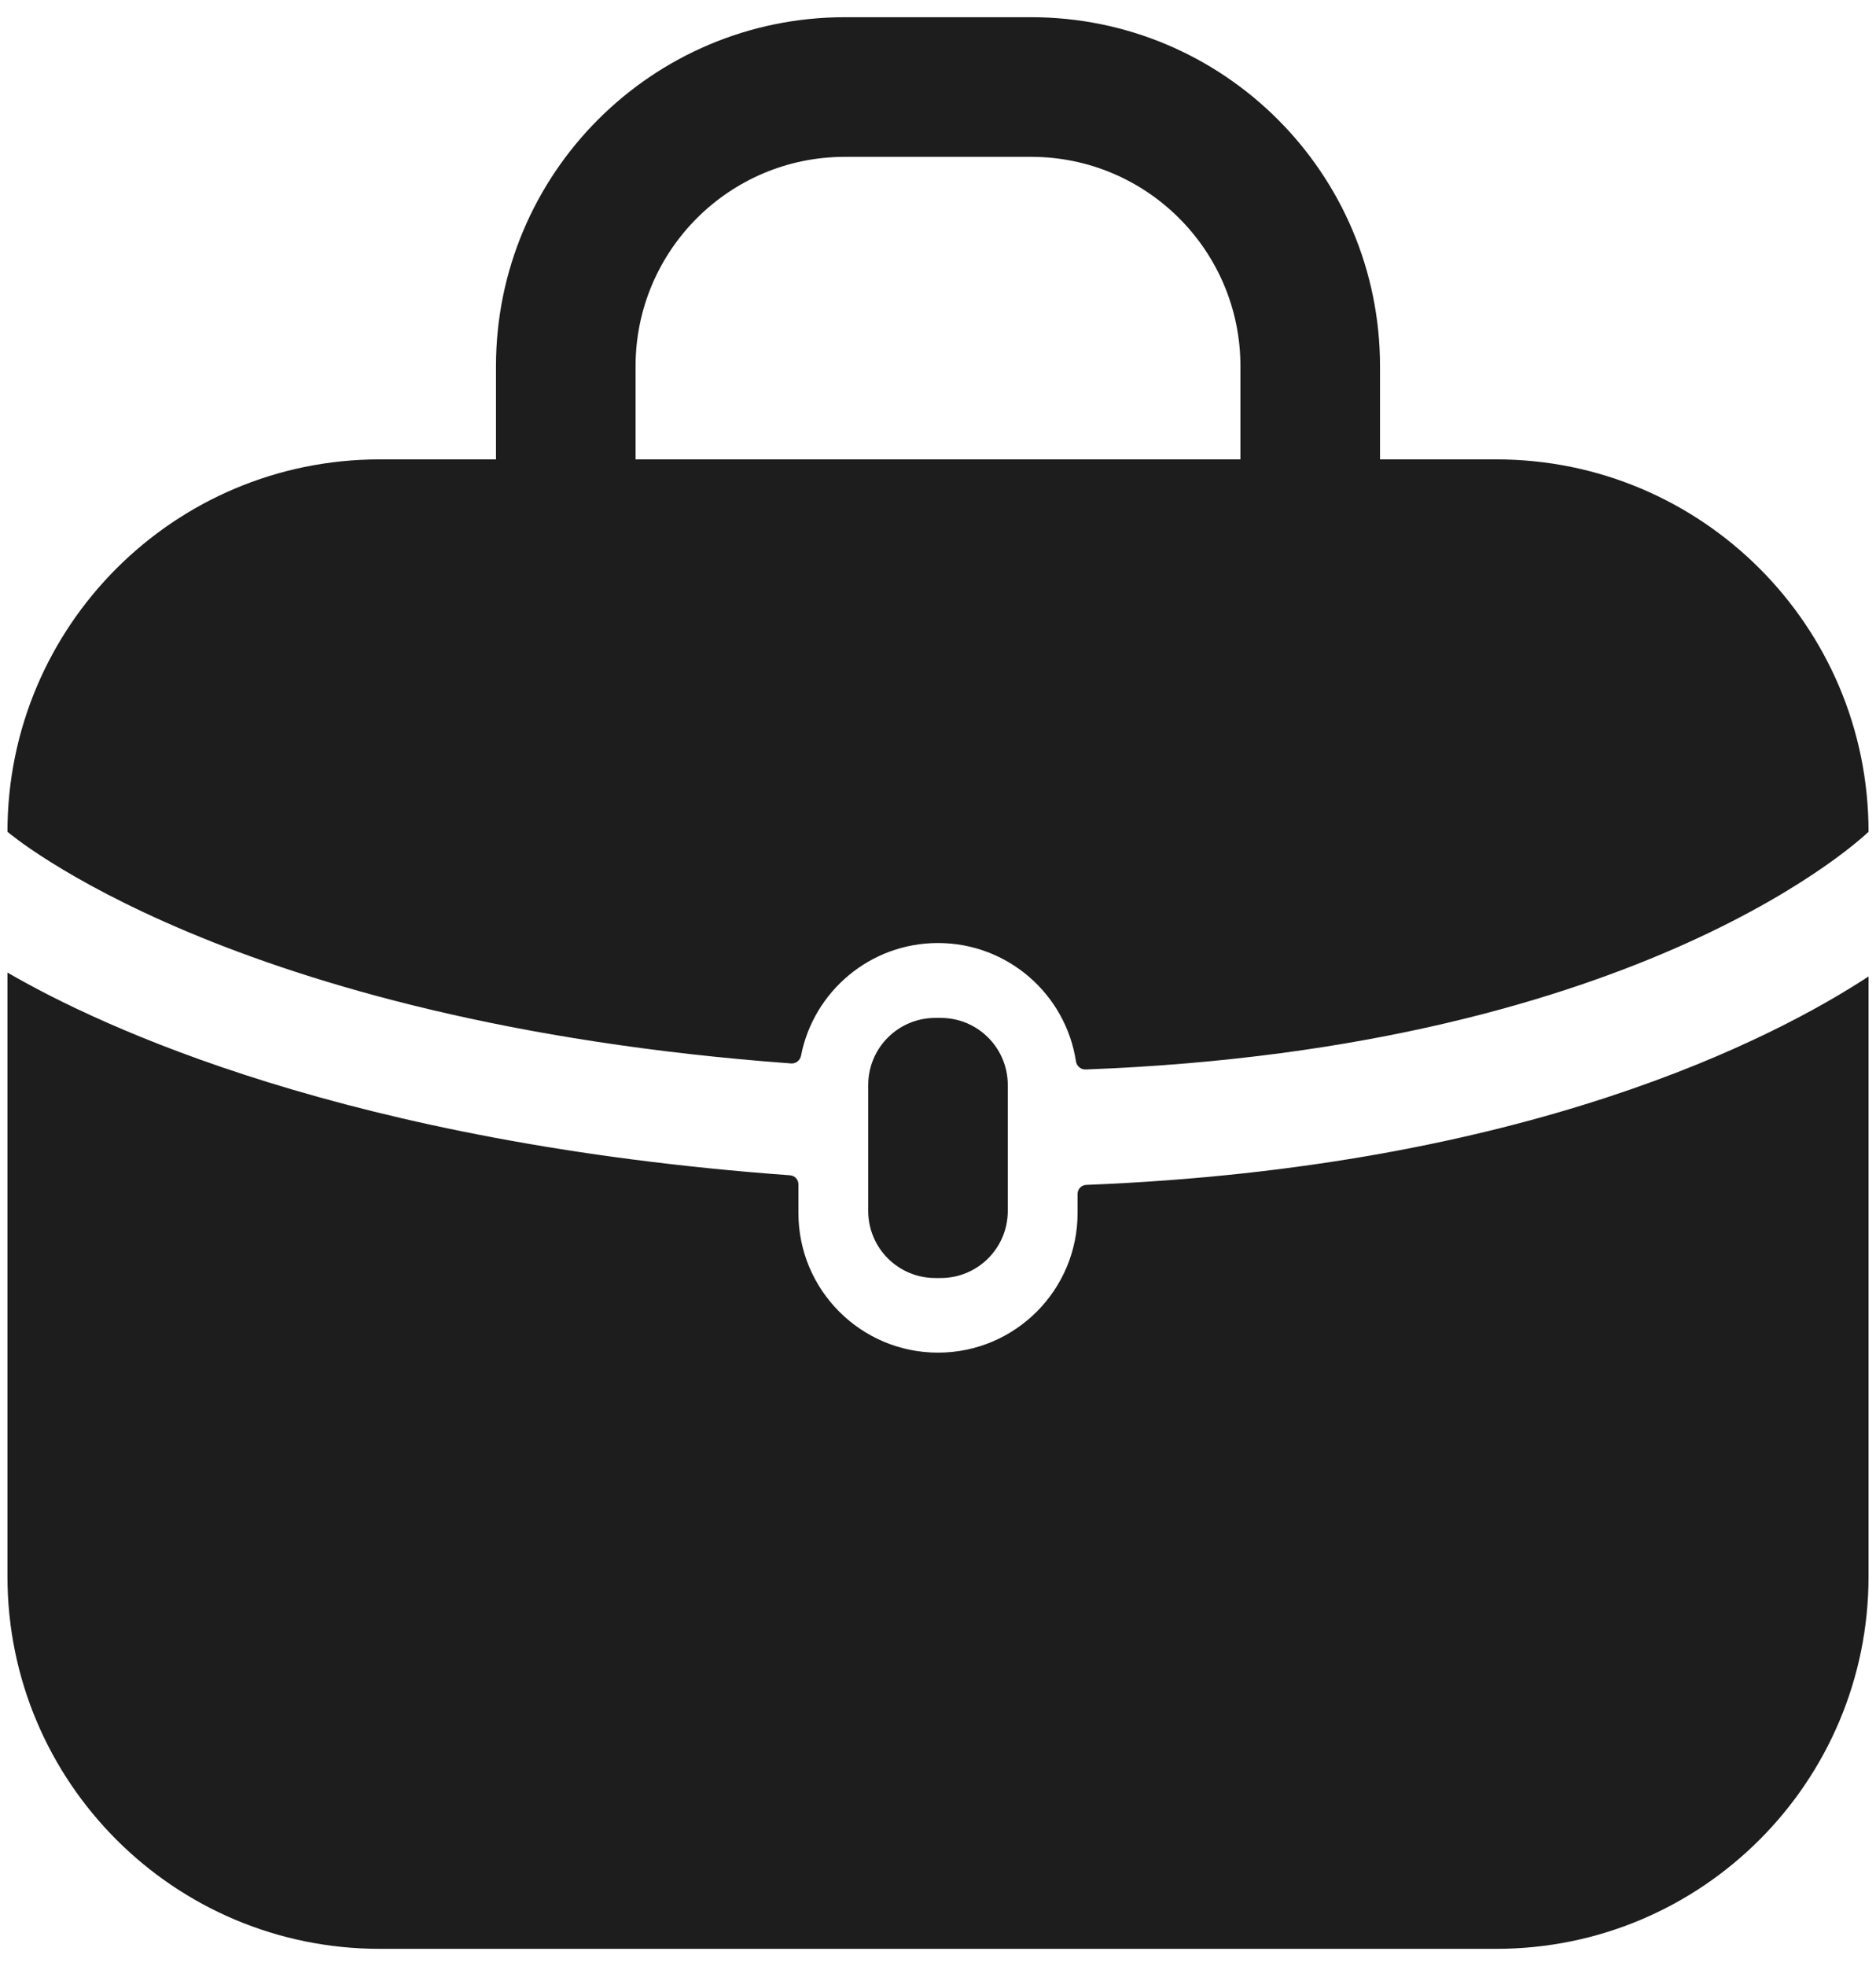 <svg width="42" height="44" viewBox="0 0 42 44" fill="none" xmlns="http://www.w3.org/2000/svg">
<path fill-rule="evenodd" clip-rule="evenodd" d="M18.917 3.51C16.328 3.51 14.229 5.609 14.229 8.198V10.281C14.229 11.144 13.53 11.844 12.667 11.844C11.804 11.844 11.104 11.144 11.104 10.281V8.198C11.104 3.883 14.602 0.385 18.917 0.385H23.083C27.398 0.385 30.896 3.883 30.896 8.198V10.281C30.896 11.144 30.196 11.844 29.333 11.844C28.47 11.844 27.771 11.144 27.771 10.281V8.198C27.771 5.609 25.672 3.51 23.083 3.51H18.917Z" fill="#1D1D1D"/>
<path d="M8.5 10.281H33.5C38.102 10.281 41.833 14.012 41.833 18.615C41.833 18.615 36.879 23.463 24.304 23.935C24.198 23.939 24.105 23.859 24.089 23.755C23.86 22.254 22.564 21.105 21 21.105C19.48 21.105 18.213 22.19 17.933 23.628C17.913 23.732 17.817 23.808 17.712 23.8C5.113 22.874 0.167 18.615 0.167 18.615C0.167 14.012 3.898 10.281 8.5 10.281Z" fill="#1D1D1D"/>
<path d="M17.875 26.503C17.875 26.398 17.792 26.311 17.687 26.303C7.79 25.582 2.266 22.985 0.167 21.766V35.281C0.167 39.884 3.898 43.615 8.5 43.615H33.5C38.102 43.615 41.833 39.884 41.833 35.281V21.853C39.729 23.232 34.19 26.126 24.32 26.518C24.212 26.522 24.125 26.611 24.125 26.718V27.147C24.125 28.872 22.726 30.272 21 30.272C19.274 30.272 17.875 28.872 17.875 27.147V26.503Z" fill="#1D1D1D"/>
<path d="M19.438 24.281C19.438 23.453 20.109 22.781 20.938 22.781H21.062C21.891 22.781 22.562 23.453 22.562 24.281V27.102C22.562 27.931 21.891 28.602 21.062 28.602H20.938C20.109 28.602 19.438 27.931 19.438 27.102V24.281Z" fill="#1D1D1D"/>
</svg>
